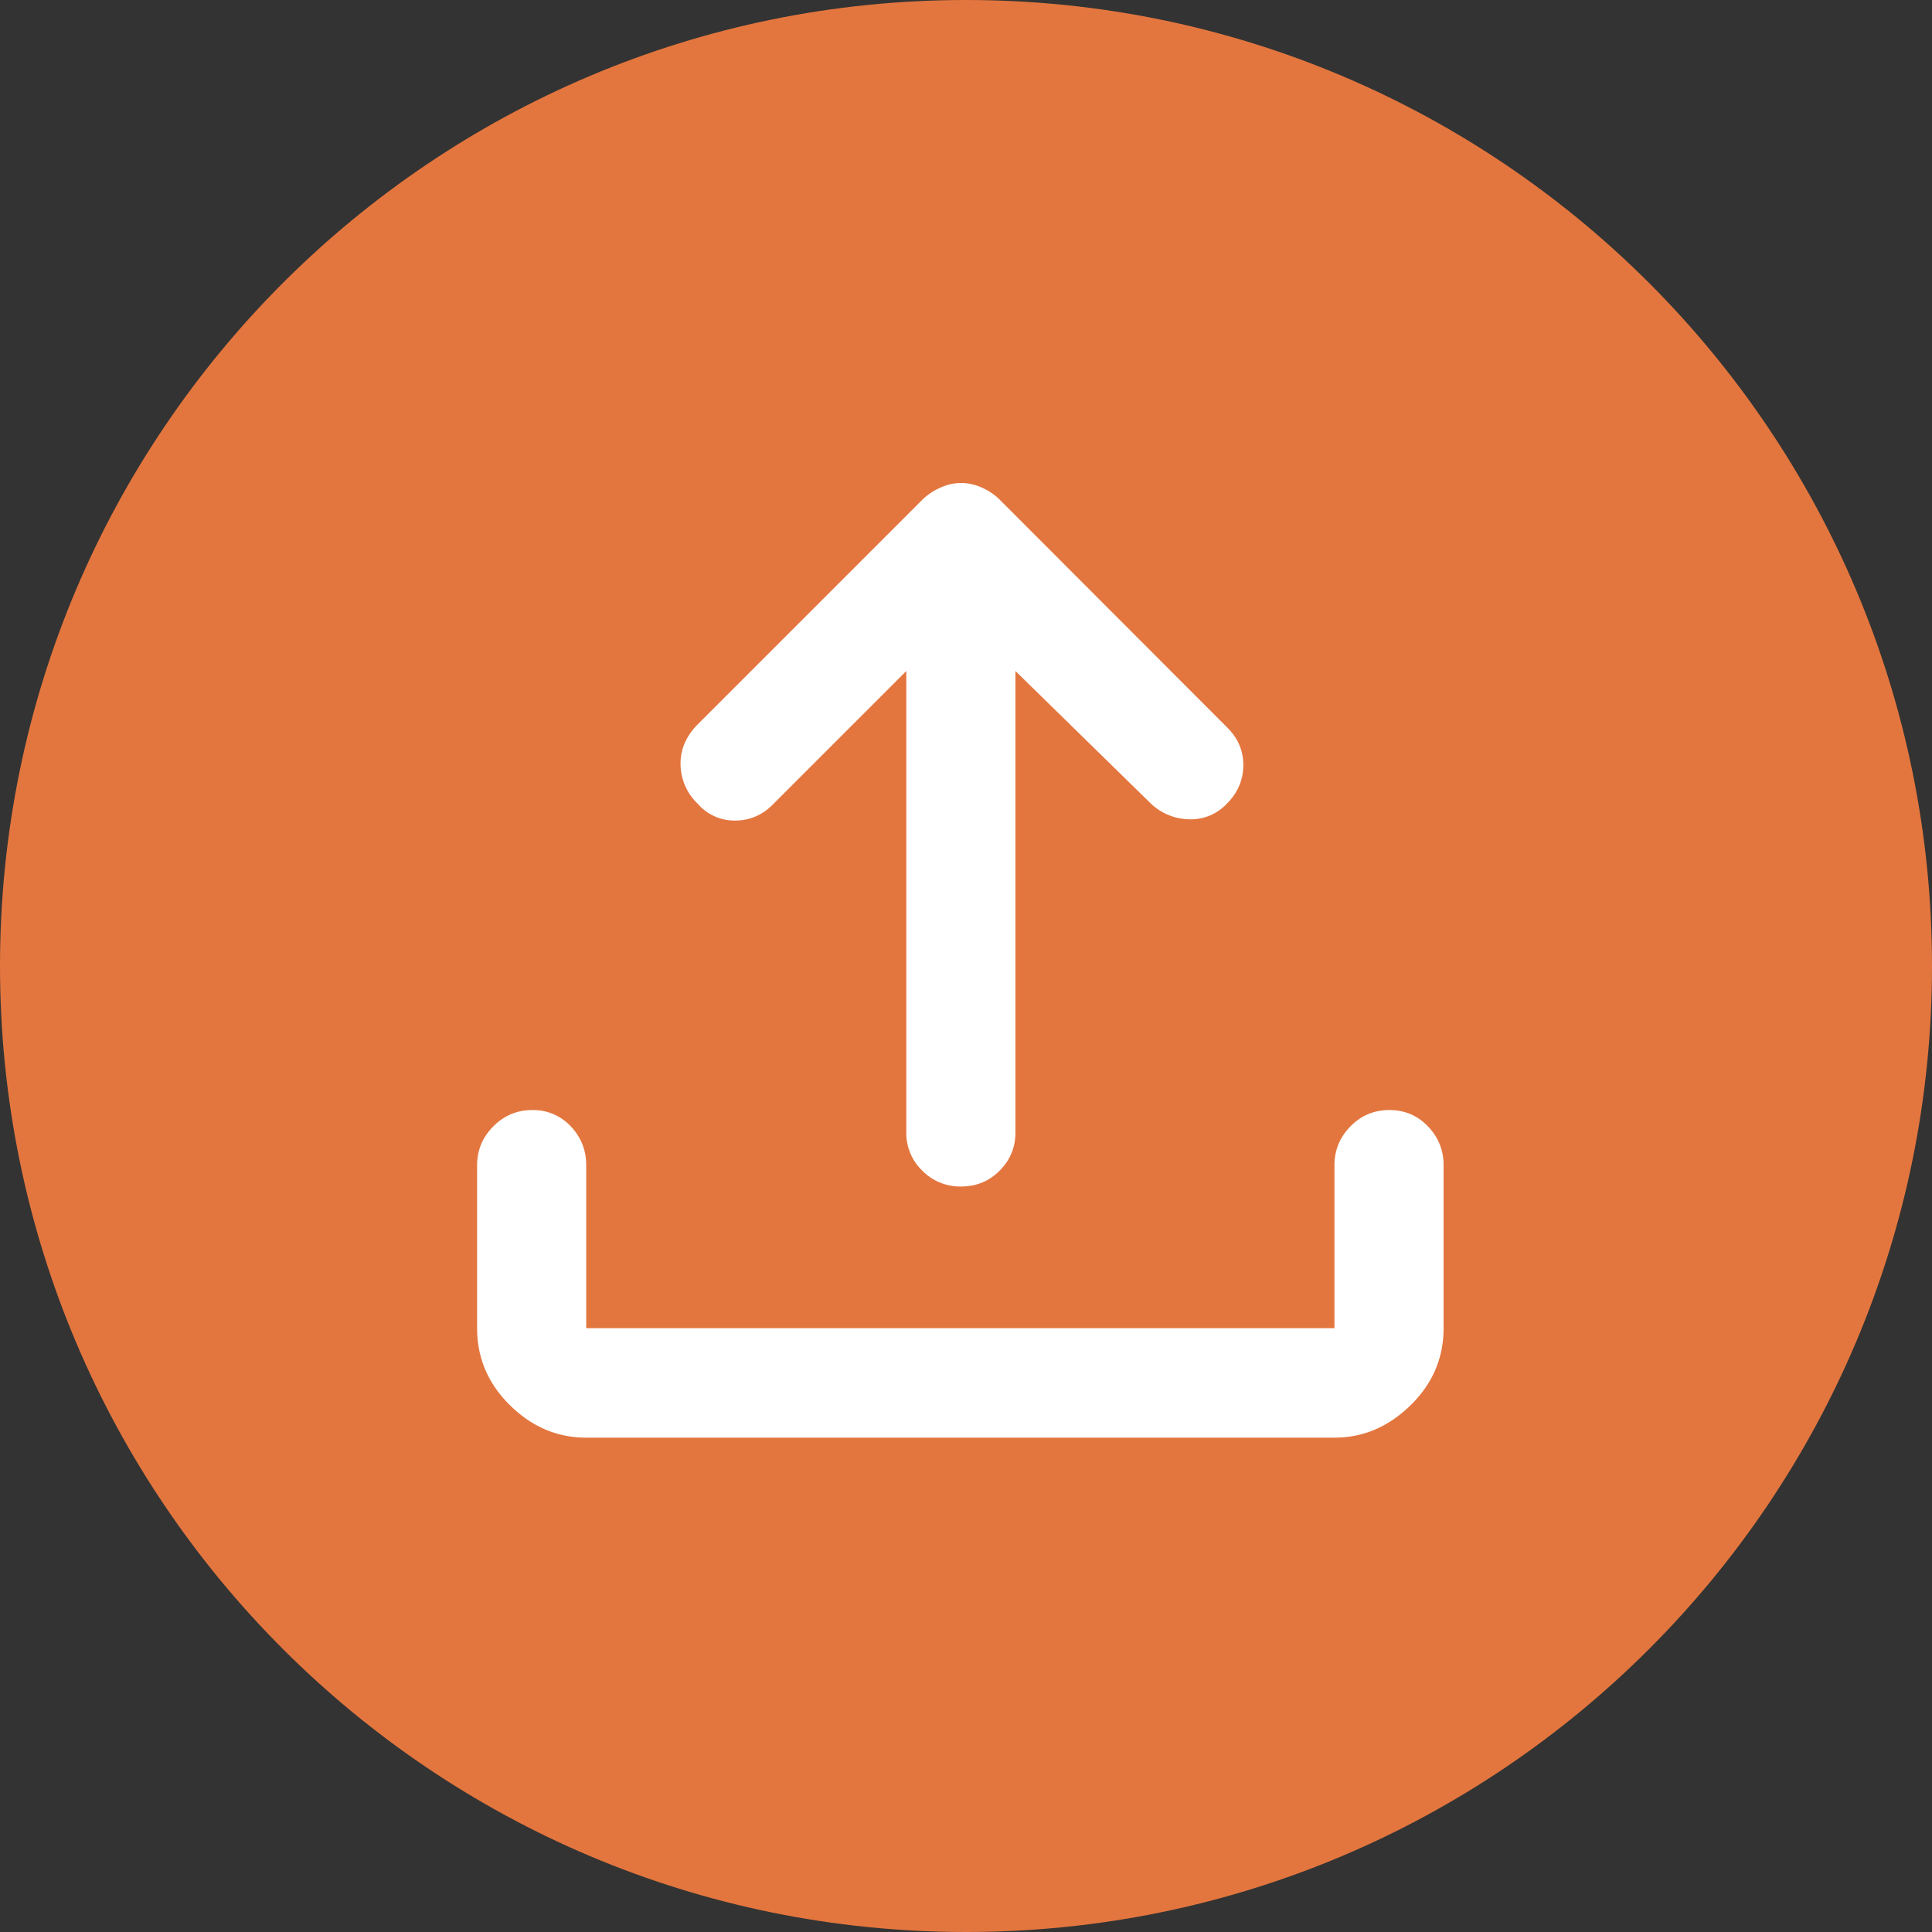 <svg
                      xmlns="http://www.w3.org/2000/svg"
                      width="70"
                      height="70"
                      viewBox="0 0 70 70"
                    >
                      <rect x="0" y="0" width="70" height="70" fill="#333333" stroke="none"/>
                      <g>
                        <g>
                          <path
                            fill="#e3763e"
                            d="M0 35C0 15.67 15.67 0 35 0s35 15.67 35 35-15.67 35-35 35S0 54.33 0 35z"
                          />
                        </g>
                        <g>
                          <path
                            fill="#fff"
                            d="M21.24 52.089c-1.046 0-1.967-.39-2.761-1.173-.795-.782-1.193-1.715-1.193-2.8v-5.895c0-.547.196-1.018.589-1.412.392-.393.861-.59 1.407-.59a1.85 1.85 0 0 1 1.397.59c.374.394.561.864.561 1.411v5.903H48.35V42.22c0-.547.193-1.017.58-1.41.386-.394.856-.591 1.41-.591.552 0 1.018.197 1.396.59.379.394.568.864.568 1.411v5.903c0 1.083-.4 2.014-1.199 2.795-.799.78-1.717 1.171-2.755 1.171zm13.58-9.1a1.916 1.916 0 0 1-1.406-.576 1.875 1.875 0 0 1-.577-1.376V24.312l-4.856 4.856c-.391.383-.85.57-1.378.562a1.749 1.749 0 0 1-1.325-.612 1.987 1.987 0 0 1-.62-1.408c-.013-.542.193-1.03.619-1.463l8.16-8.16c.18-.17.392-.31.638-.42.245-.111.495-.167.747-.167.253 0 .502.055.747.164.246.11.457.25.635.423l8.25 8.262c.4.392.597.853.593 1.384-.004.531-.202.993-.595 1.385a1.782 1.782 0 0 1-1.394.565 2.066 2.066 0 0 1-1.41-.617l-4.857-4.754v16.725c0 .533-.19.992-.57 1.376-.38.384-.847.576-1.4.576z"
                          />
                        </g>
                      </g>
                    </svg>